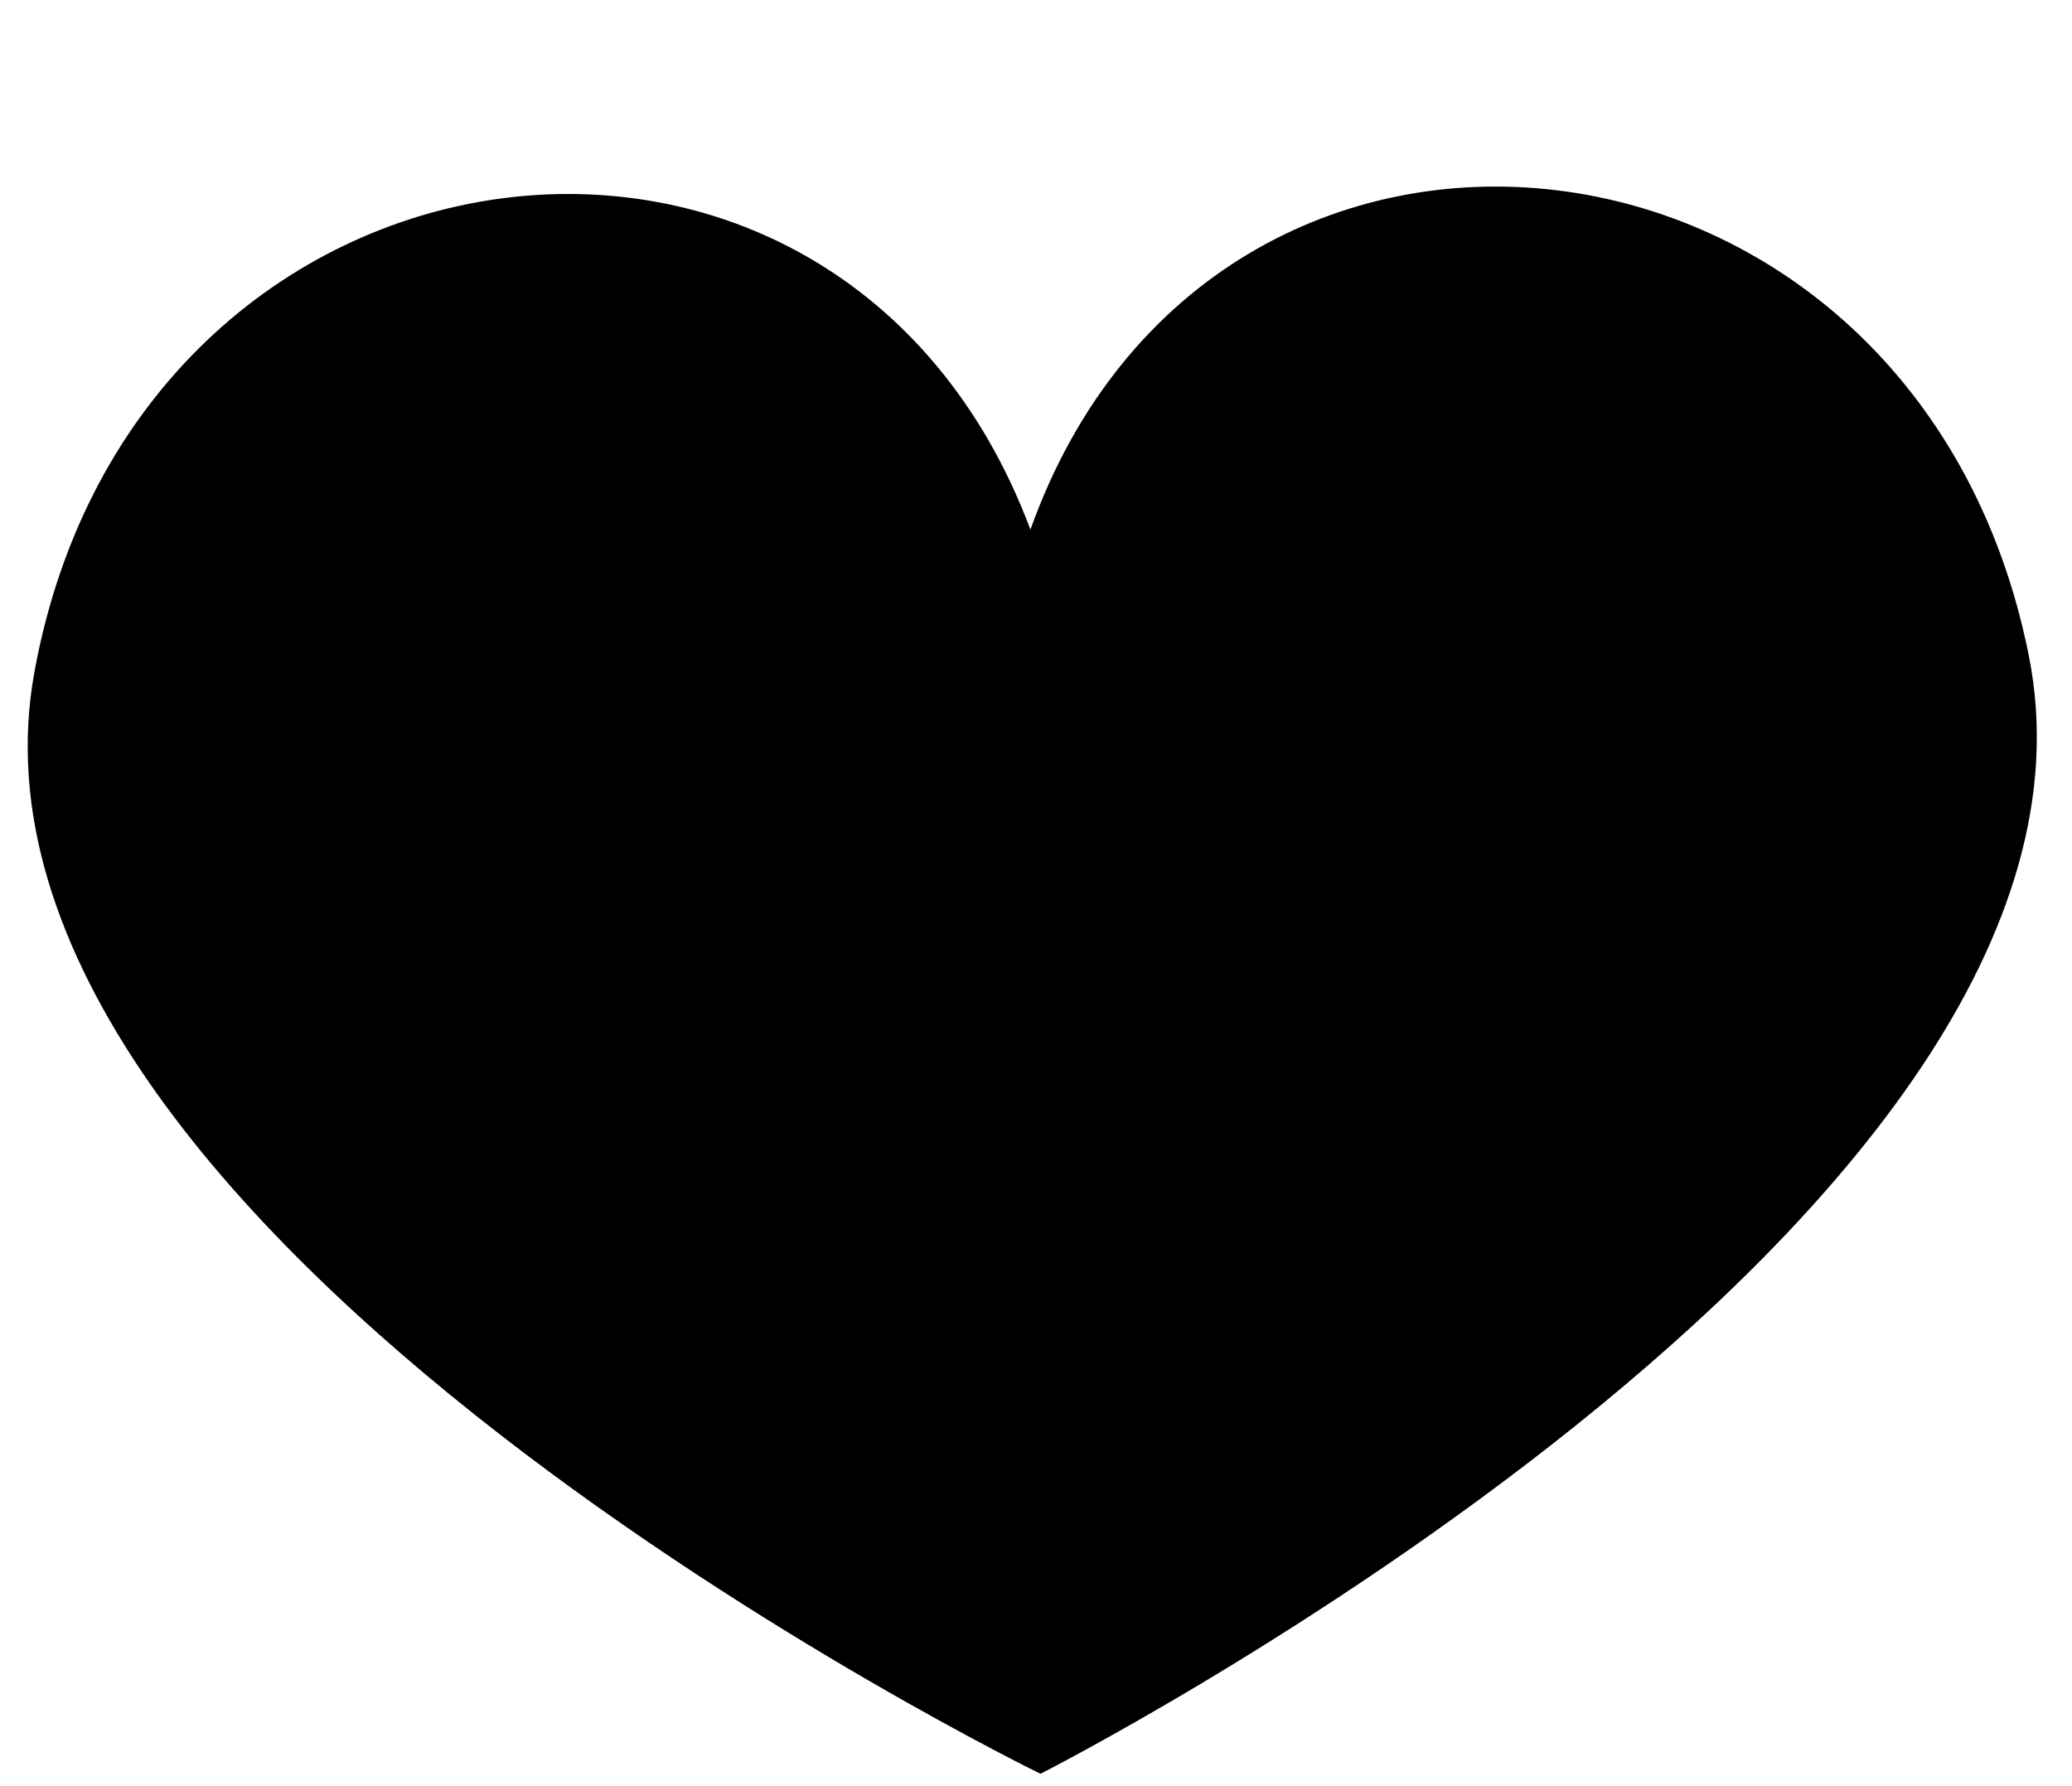 <svg xmlns="http://www.w3.org/2000/svg" viewBox="0 0 29 25" id="vector">
    <defs>
        <clipPath id="clip_path">
            <path d="M 0 0 L 29 0 L 29 25 L 0 25 Z" />
        </clipPath>
    </defs>
    <g id="group">
        <path id="path" clip-path="url(#clip_path)"
            d="M 28.397 9.184 C 26.84 1.345 16.991 0.225 14.422 7.412 C 11.743 0.267 1.912 1.544 0.481 9.41 C -0.951 17.276 14.563 24.827 14.563 24.827 C 14.563 24.827 29.955 17.023 28.397 9.184 Z" />
    </g>
</svg>
